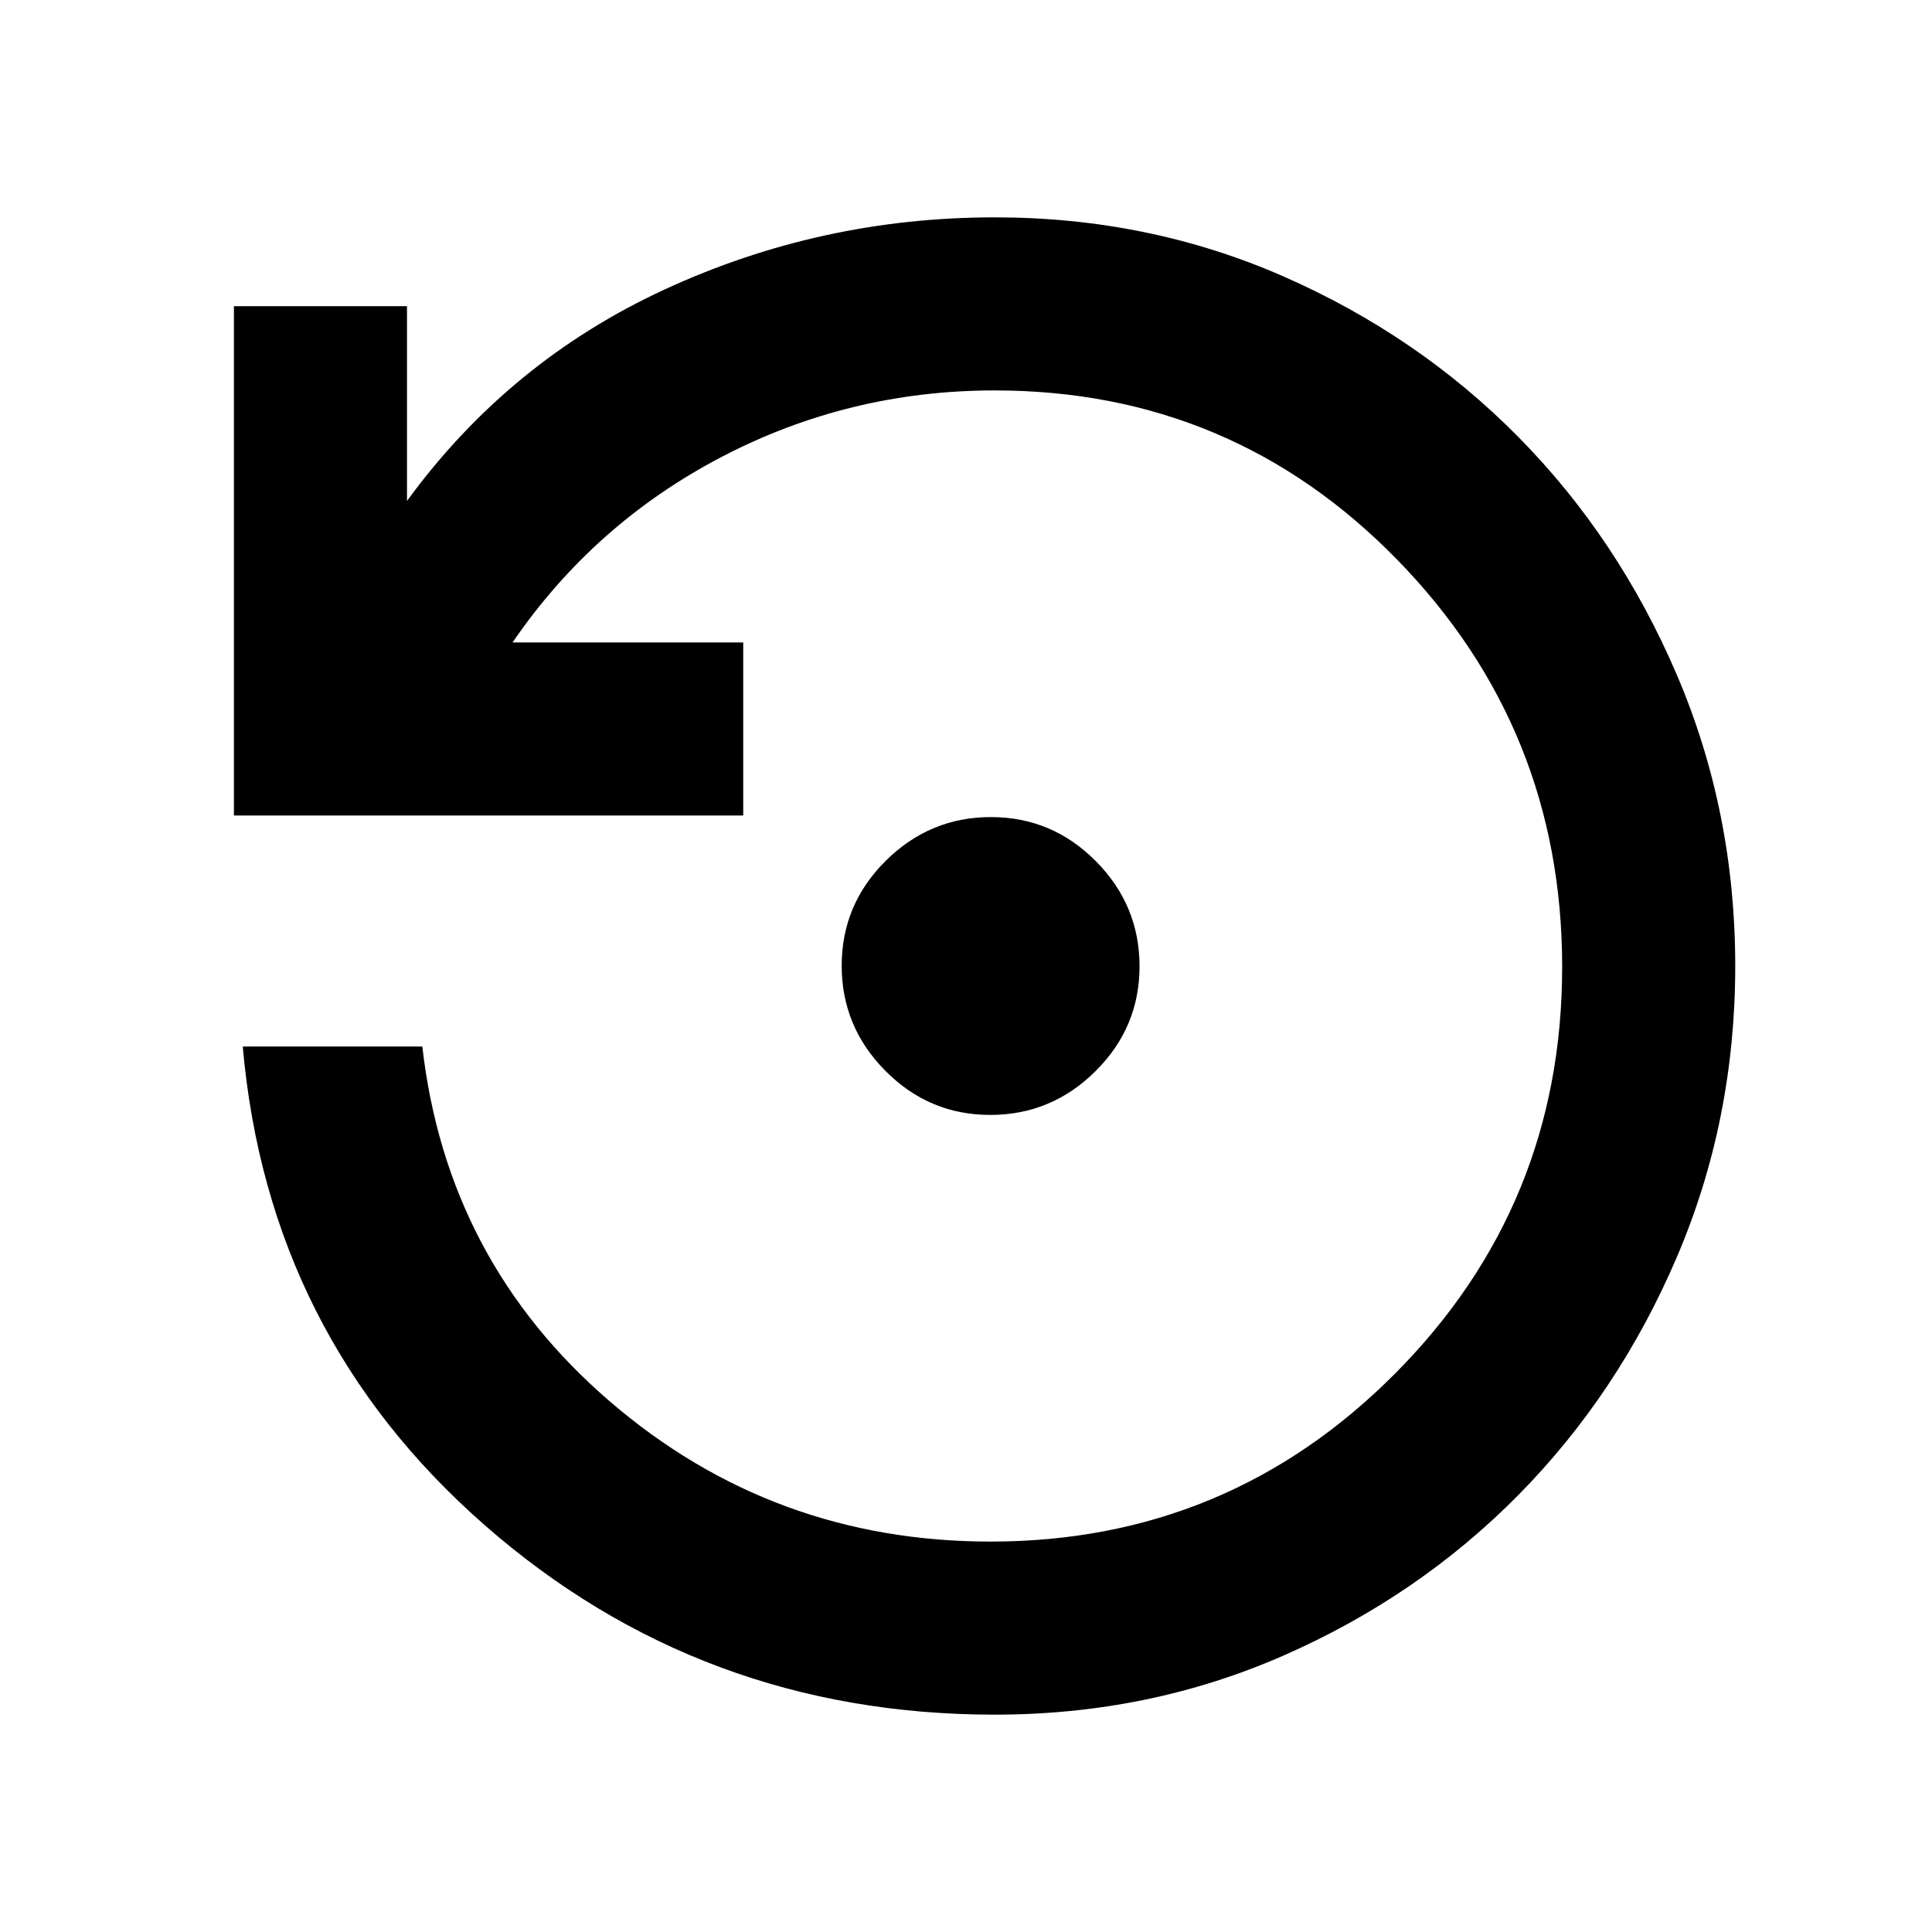 <svg xmlns="http://www.w3.org/2000/svg" height="24" viewBox="0 -960 960 960" width="24"><path d="M492.07-406q-30.38 0-52.11-21.89t-21.73-52.27q0-30.38 21.89-52.11T492.39-554q30.38 0 52.11 21.89t21.73 52.27q0 30.38-21.89 52.11T492.07-406Zm2.16 298q-145.94 0-253.47-94.23T120.62-440h89.23Q222-333.38 302.97-263.69 383.93-194 492.23-194q118 0 201-83.5t83-202q0-118.5-82.08-202.5t-199.92-84q-72.47 0-135.81 33.12-63.34 33.11-103.73 92.11h114.62v86H116.23v-253.08h86v96.77q50.69-69.46 128.25-105.19Q408.03-852 494.23-852q76.63 0 143.56 29.37 66.92 29.37 116.7 79.79 49.77 50.43 78.75 118.23 28.99 67.8 28.99 144.59t-28.99 144.61q-28.98 67.82-78.75 118.25-49.78 50.42-116.7 79.79Q570.86-108 494.23-108Z"/></svg>